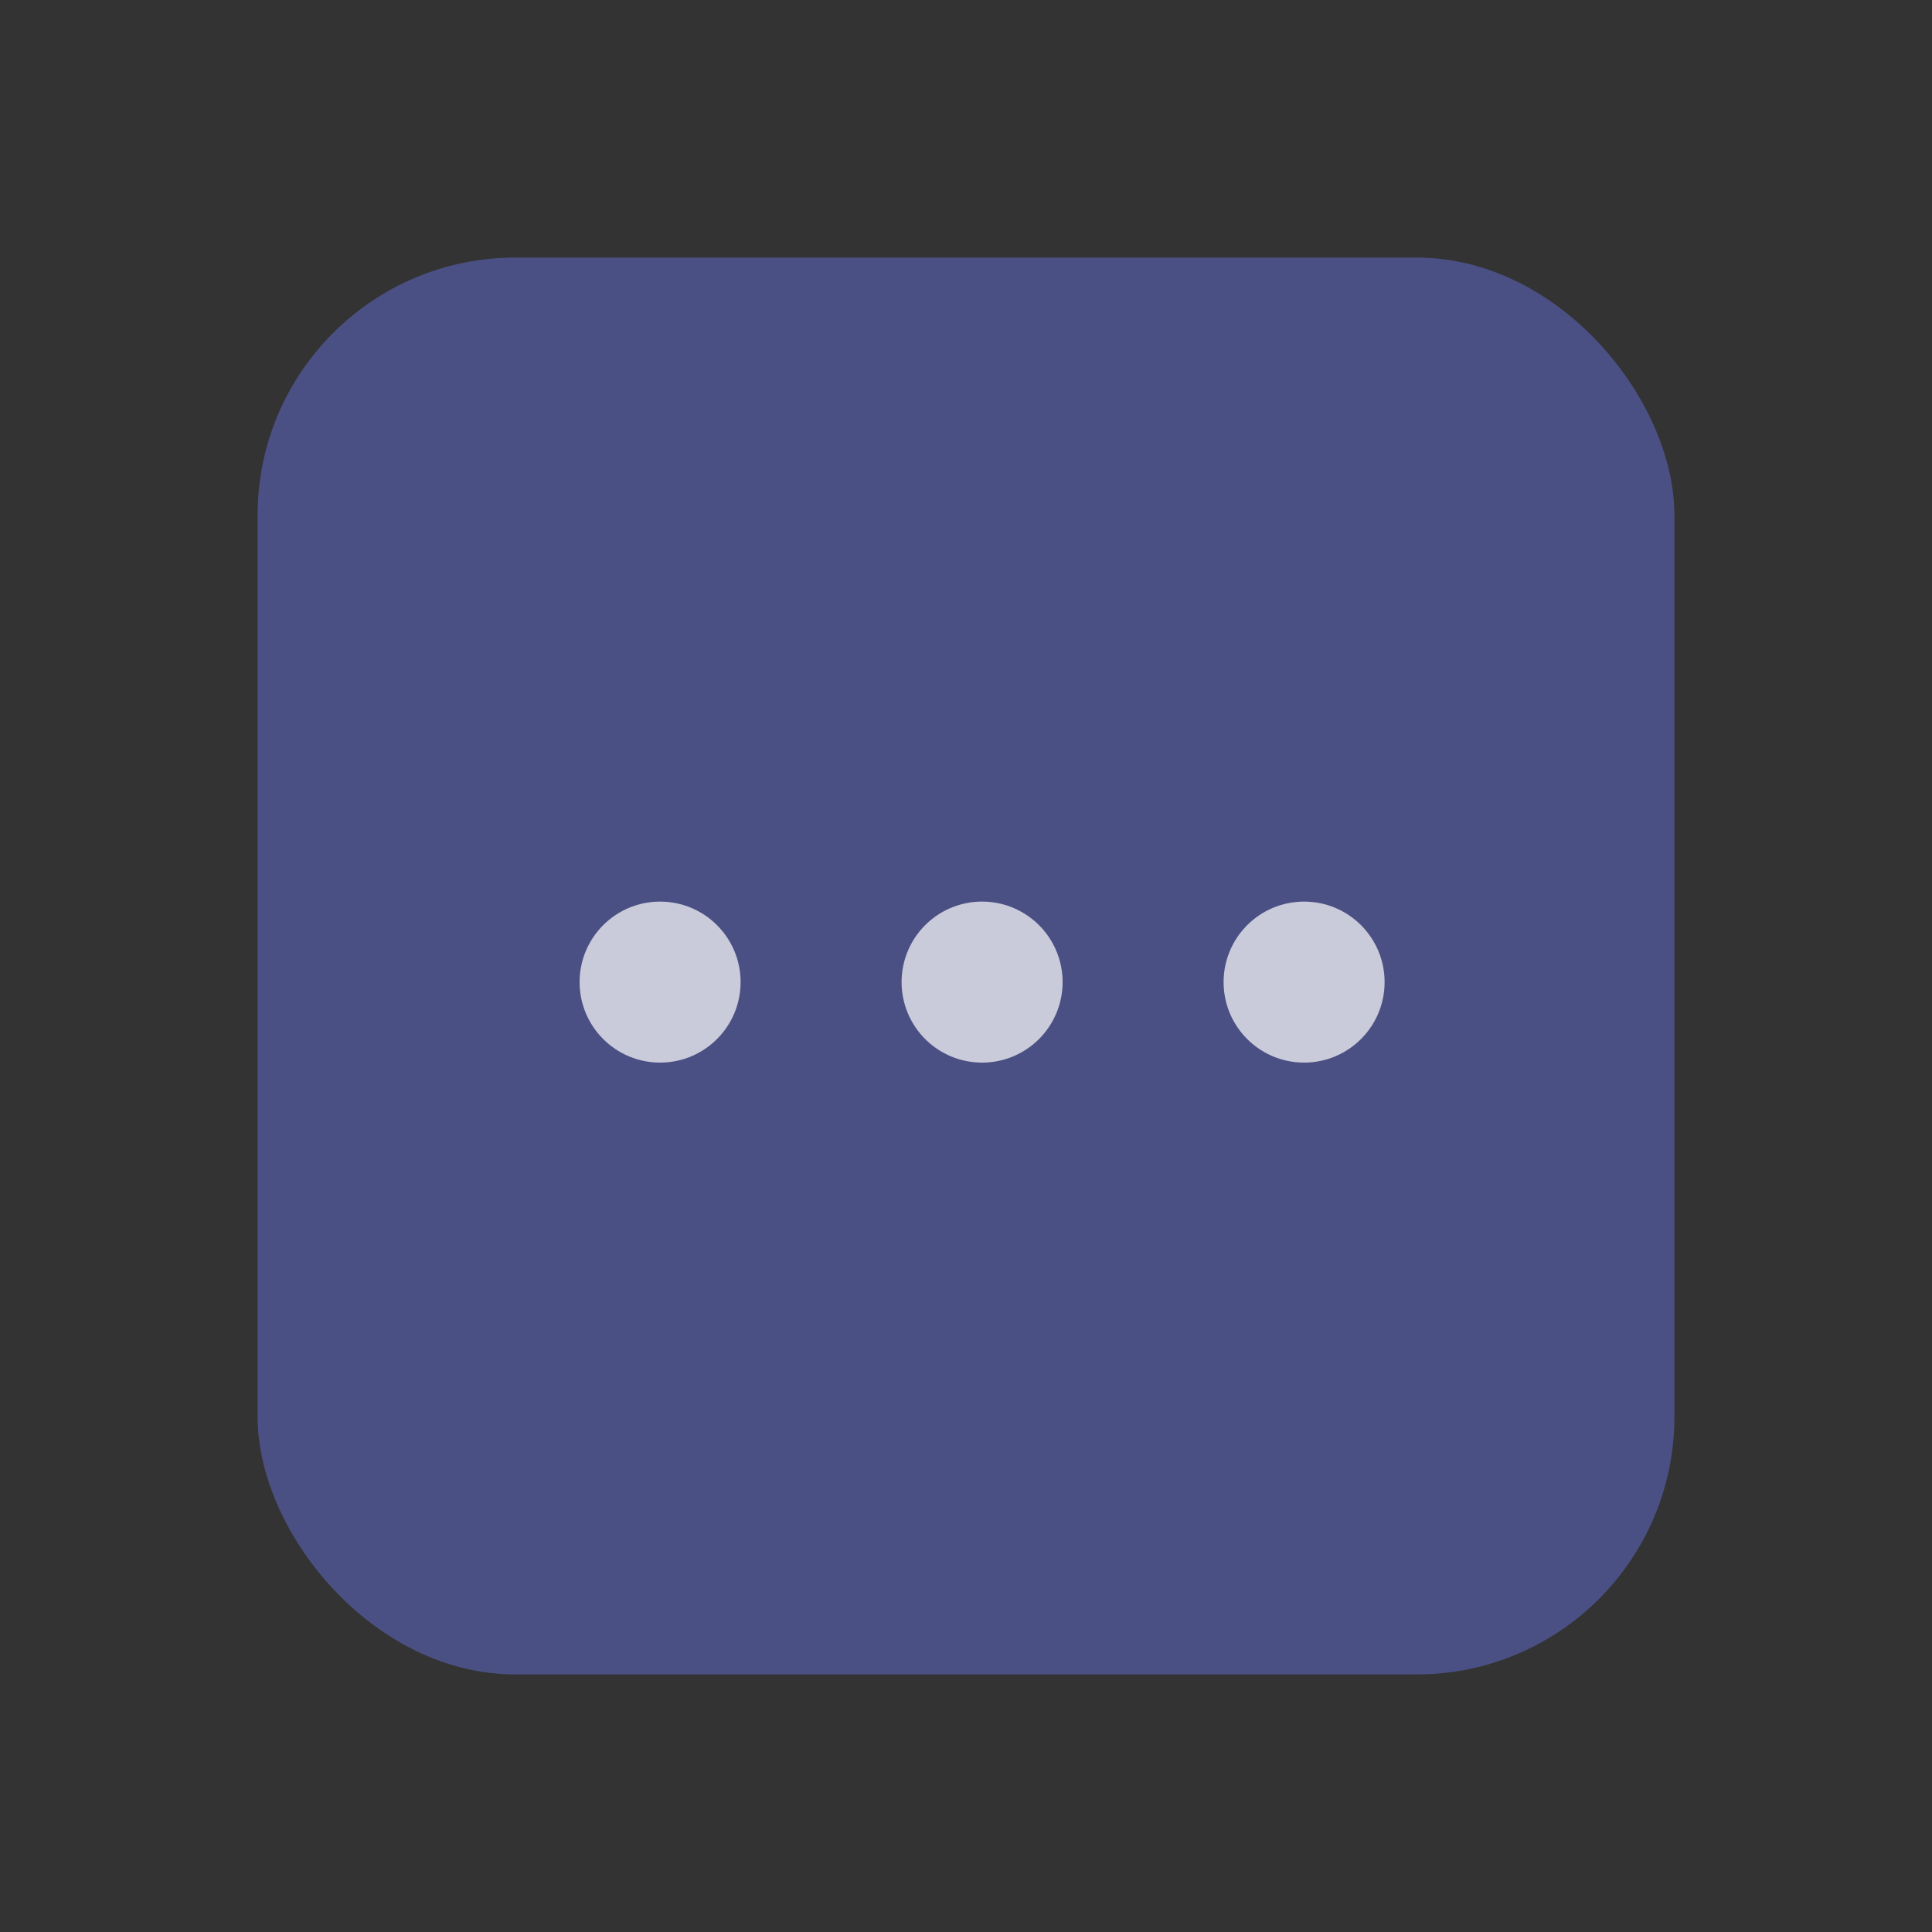 <svg xmlns="http://www.w3.org/2000/svg" width="30" height="30" viewBox="0 0 30 30">
    <rect x="0" y="0" width="30" height="30" fill="#333333" stroke="none"/>
    <defs>
        <style>
            .cls-1{fill:none;opacity:.2}.cls-2{fill:#646ed6;opacity:.5}.cls-3{fill:#fff;opacity:.7}
        </style>
    </defs>
    <g id="icon_menu_more_on" transform="translate(-46 -402)">
        <path id="사각형_4059" d="M0 0h30v30H0z" class="cls-1" data-name="사각형 4059" transform="translate(46 402)"/>
        <rect id="사각형_4060" width="22" height="22" class="cls-2" data-name="사각형 4060" rx="4" transform="translate(50 406)"/>
        <circle id="타원_1425" cx="1.25" cy="1.25" r="1.25" class="cls-3" data-name="타원 1425" transform="translate(55 416)"/>
        <path id="패스_2083" d="M1.25 0A1.25 1.25 0 1 1 0 1.25 1.25 1.25 0 0 1 1.25 0z" class="cls-3" data-name="패스 2083" transform="translate(60 416)"/>
        <circle id="타원_1427" cx="1.25" cy="1.25" r="1.25" class="cls-3" data-name="타원 1427" transform="translate(65 416)"/>
    </g>
</svg>
